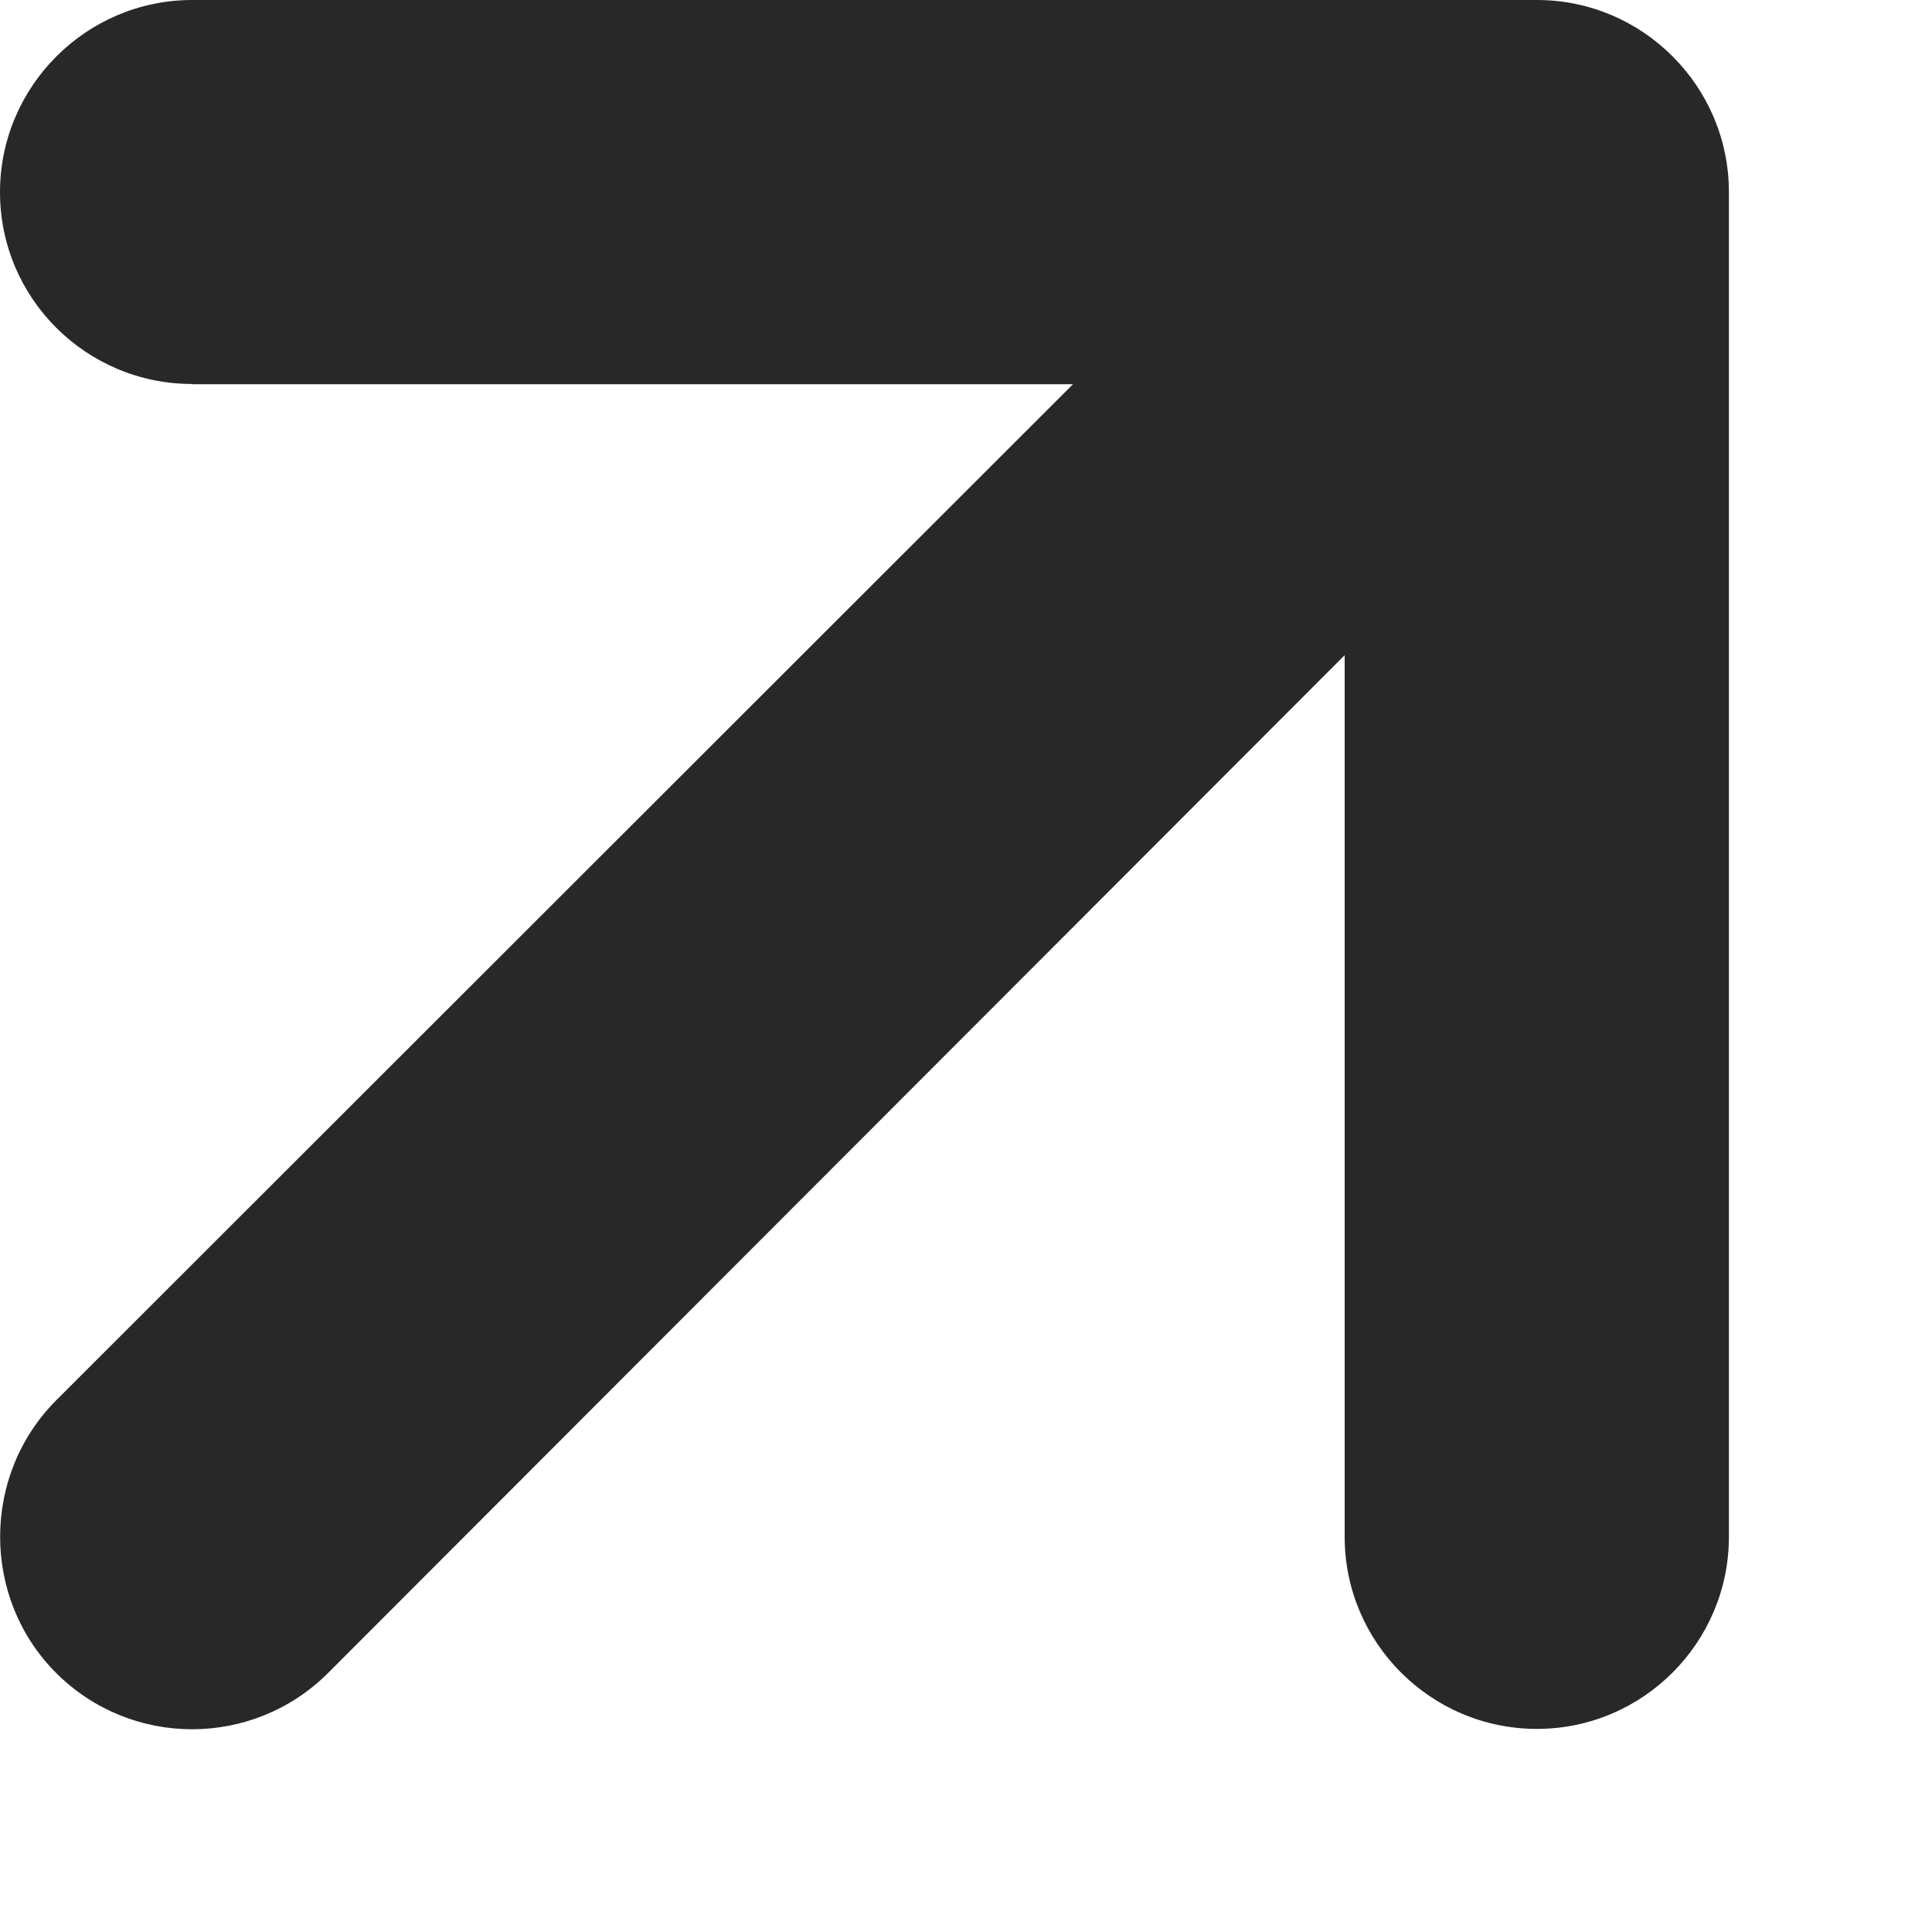 <svg xmlns="http://www.w3.org/2000/svg" width="8" height="8" viewBox="0 0 8 8">
    <defs>
        <filter id="t7ojo3fg1a">
            <feColorMatrix in="SourceGraphic" values="0 0 0 0 0.004 0 0 0 0 0.004 0 0 0 0 0.004 0 0 0 1 0"/>
        </filter>
    </defs>
    <g fill="none" fill-rule="evenodd" filter="url(#t7ojo3fg1a)">
        <path fill="#282828" d="M.796 1.59C.356 1.59 0 1.234 0 .796 0 .358.357 0 .796 0h5.568c.439 0 .795.358.795.795v5.569c0 .437-.356.795-.795.795-.44 0-.796-.358-.796-.795V2.713l-4.21 4.215c-.311.31-.814.31-1.125 0-.31-.31-.31-.819 0-1.13l4.21-4.207H.797z"/>
    </g>
</svg>
